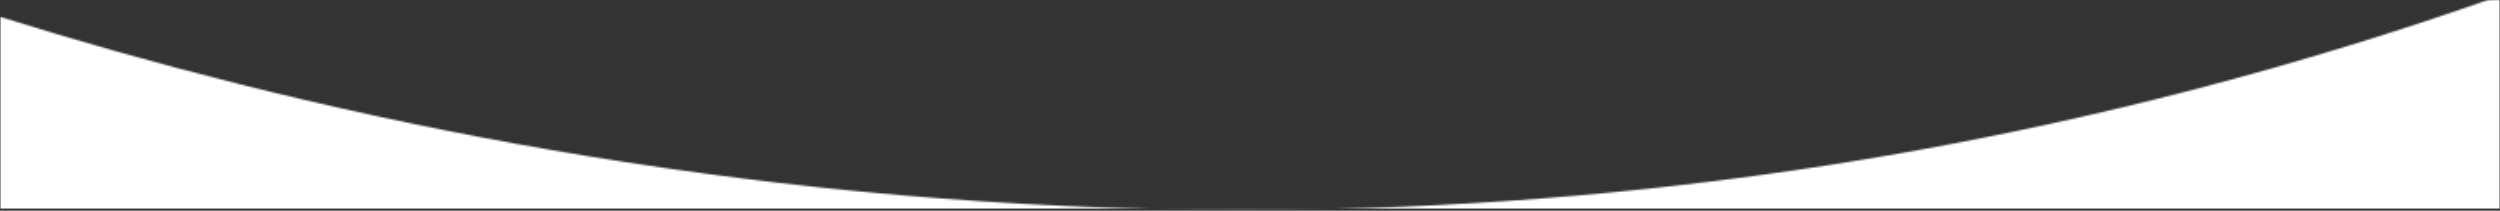 <svg width="1448" height="122" viewBox="0 0 1448 122" fill="none" xmlns="http://www.w3.org/2000/svg">
<rect x="0" y="0" width="1448" height="122" fill="#333333" stroke="none"/>
<mask id="mask0" style="mask-type:alpha" maskUnits="userSpaceOnUse" x="0" y="0" width="1448" height="121">
<rect width="1448" height="121" fill="#C4C4C4"/>
</mask>
<g mask="url(#mask0)">
<mask id="mask1" style="mask-type:alpha" maskUnits="userSpaceOnUse" x="0" y="-28" width="1448" height="187">
<rect y="-28" width="1448" height="187" fill="white"/>
</mask>
<g mask="url(#mask1)">
<mask id="mask2" style="mask-type:alpha" maskUnits="userSpaceOnUse" x="0" y="-8" width="1448" height="130">
<mask id="mask3" style="mask-type:alpha" maskUnits="userSpaceOnUse" x="0" y="-446" width="1448" height="568">
<path fill-rule="evenodd" clip-rule="evenodd" d="M772.968 121C982.619 116.083 1211.16 81.377 1448 -2.5V121H772.968ZM772.968 121H666.854C701.634 121.81 737.024 121.843 772.968 121ZM0 9.728C170.841 63.185 401.072 114.806 666.854 121H0V9.728ZM0 -54V-446H1447.59L1447.95 -54H0ZM1447.95 -54H1448V-2.5L1447.95 -54Z" fill="white"/>
</mask>
<g mask="url(#mask3)">
<rect x="-52" y="-8" width="1576" height="280" fill="white"/>
</g>
</mask>
<g mask="url(#mask2)">
<rect x="-25" y="-28" width="1536" height="192" fill="white"/>
</g>
</g>
</g>
</svg>
